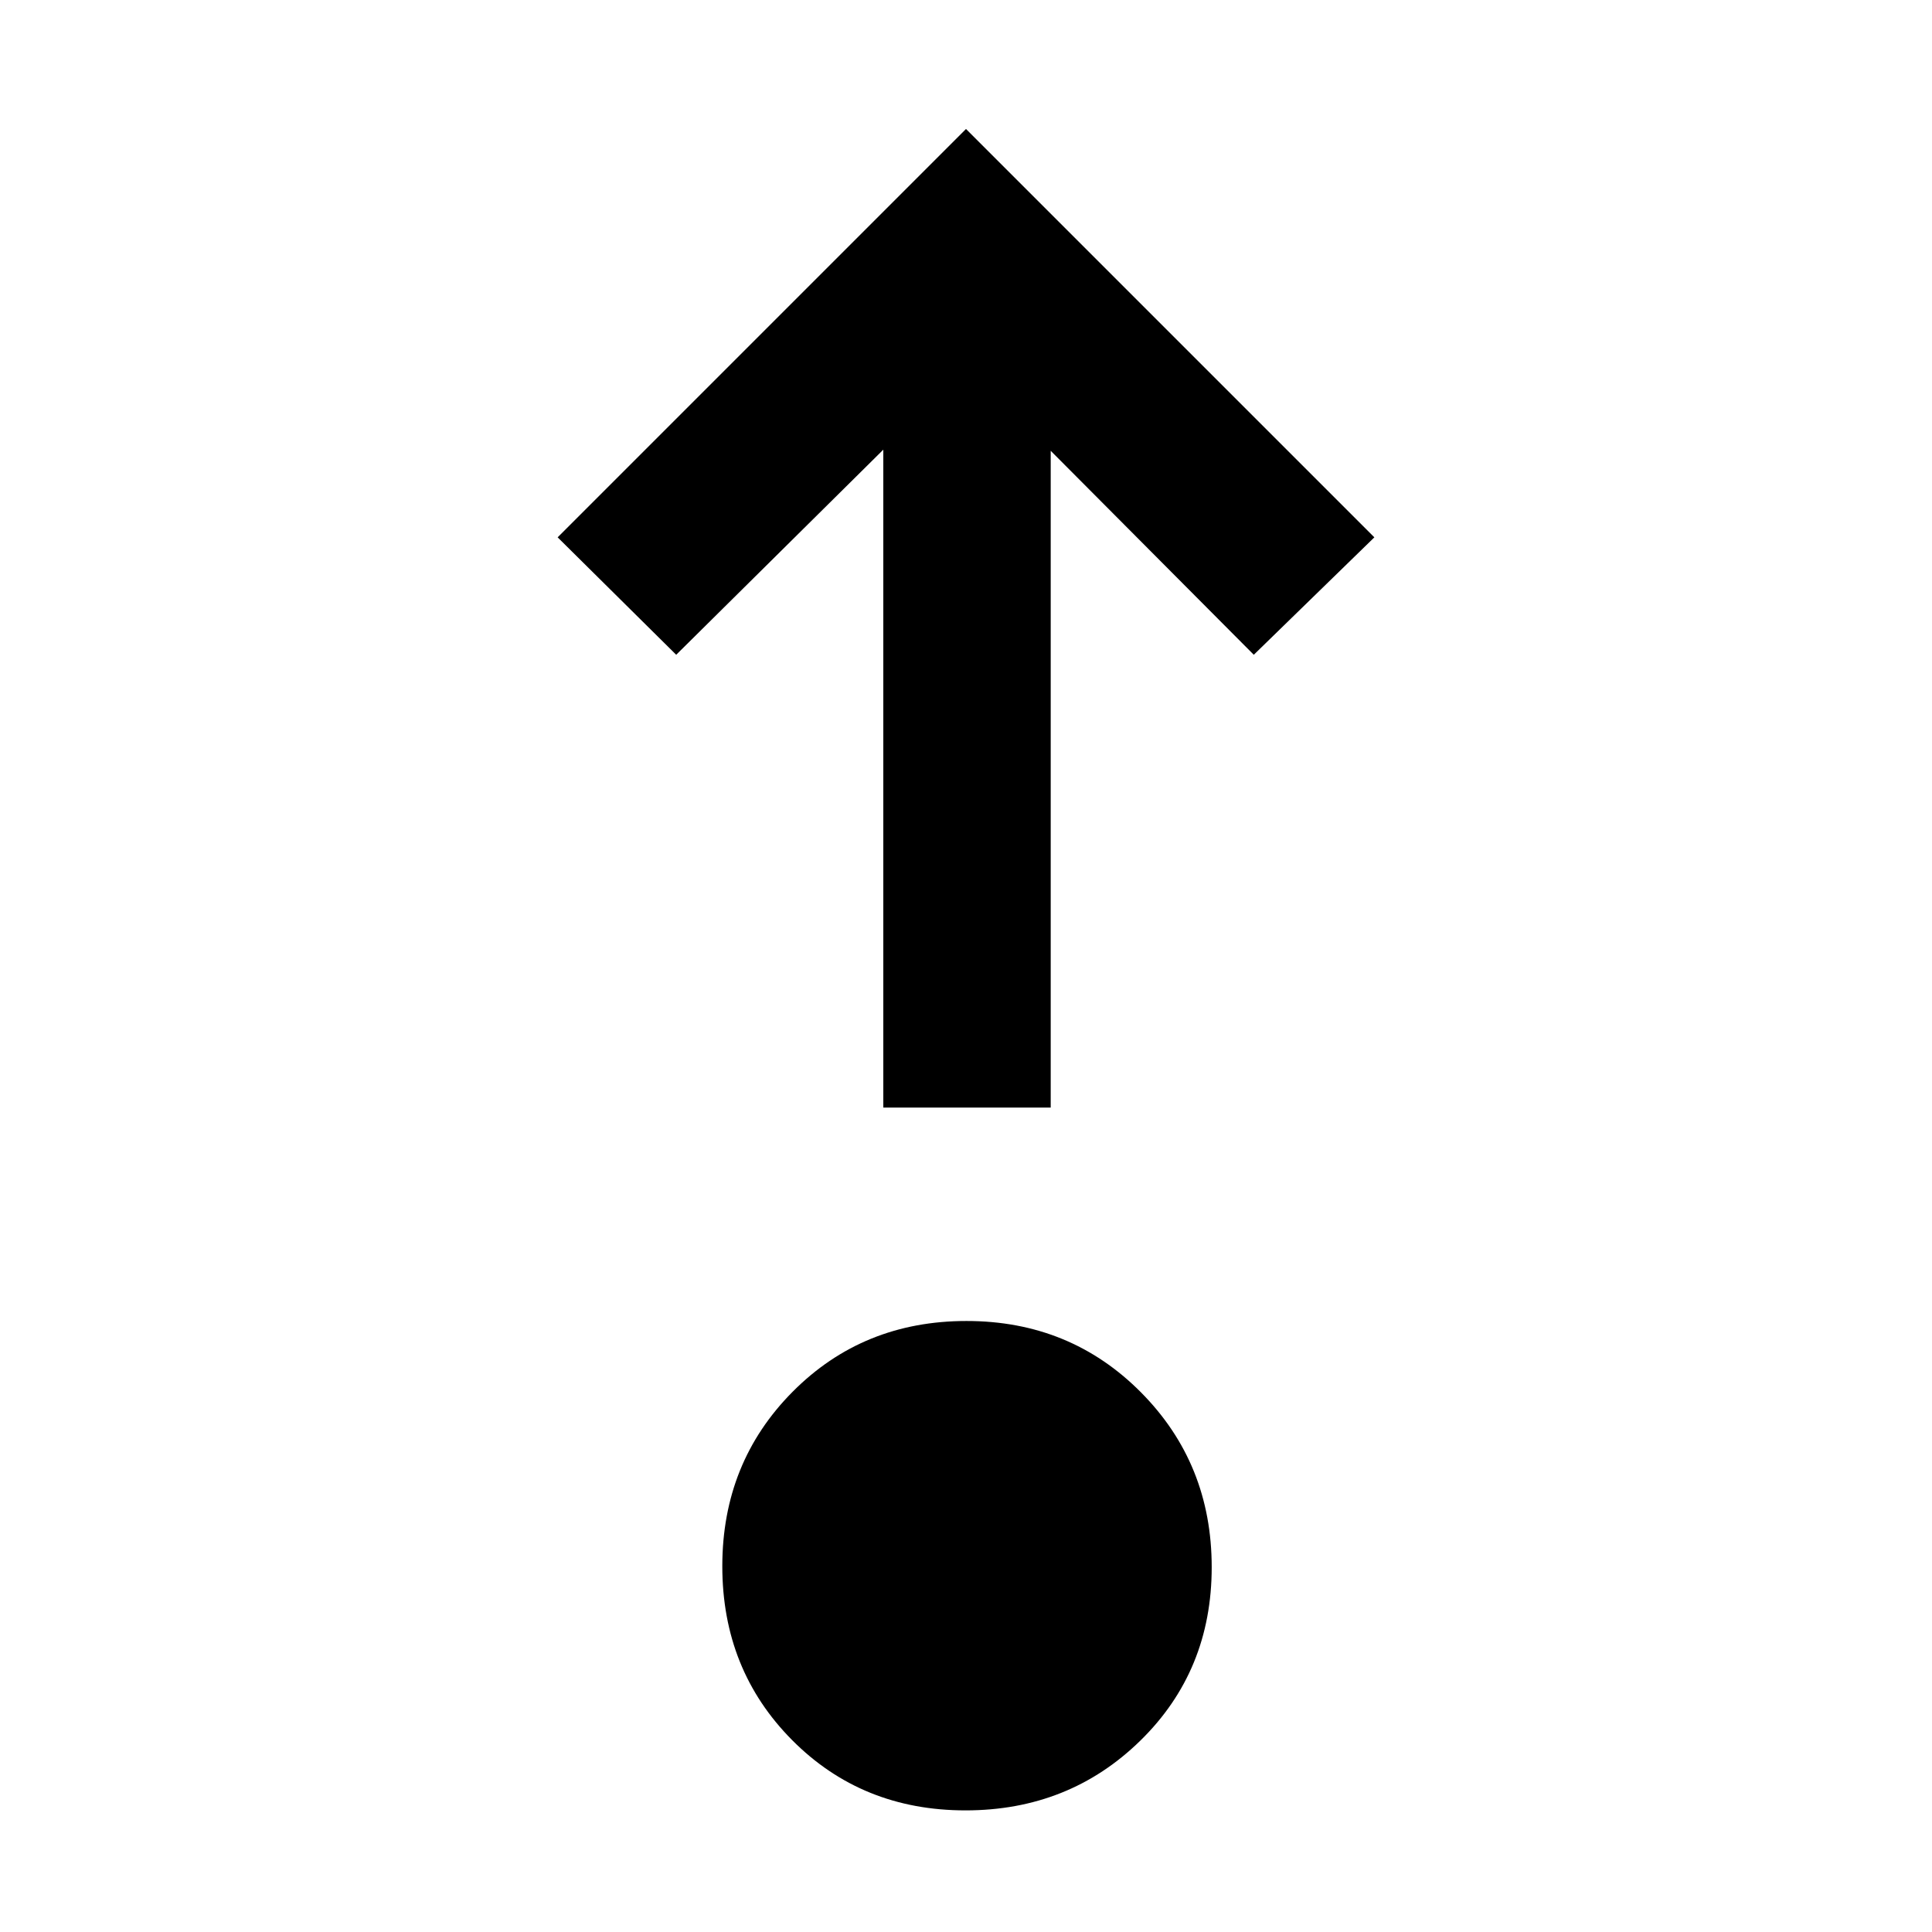 <svg xmlns="http://www.w3.org/2000/svg" height="48" viewBox="0 -960 960 960" width="48"><path d="M479.75-60.43q-51.47 0-86.16-34.94-34.68-34.93-34.68-86.4 0-51.48 34.93-86.66 34.94-35.18 86.41-35.18t86.66 35.43q35.18 35.44 35.18 86.91t-35.43 86.15q-35.44 34.69-86.91 34.69Zm-40.84-349.22v-326.91L336-634.65 277.09-693 480-895.91 682.91-693 623-634.65 522.09-736v326.35h-83.18Z"/></svg>